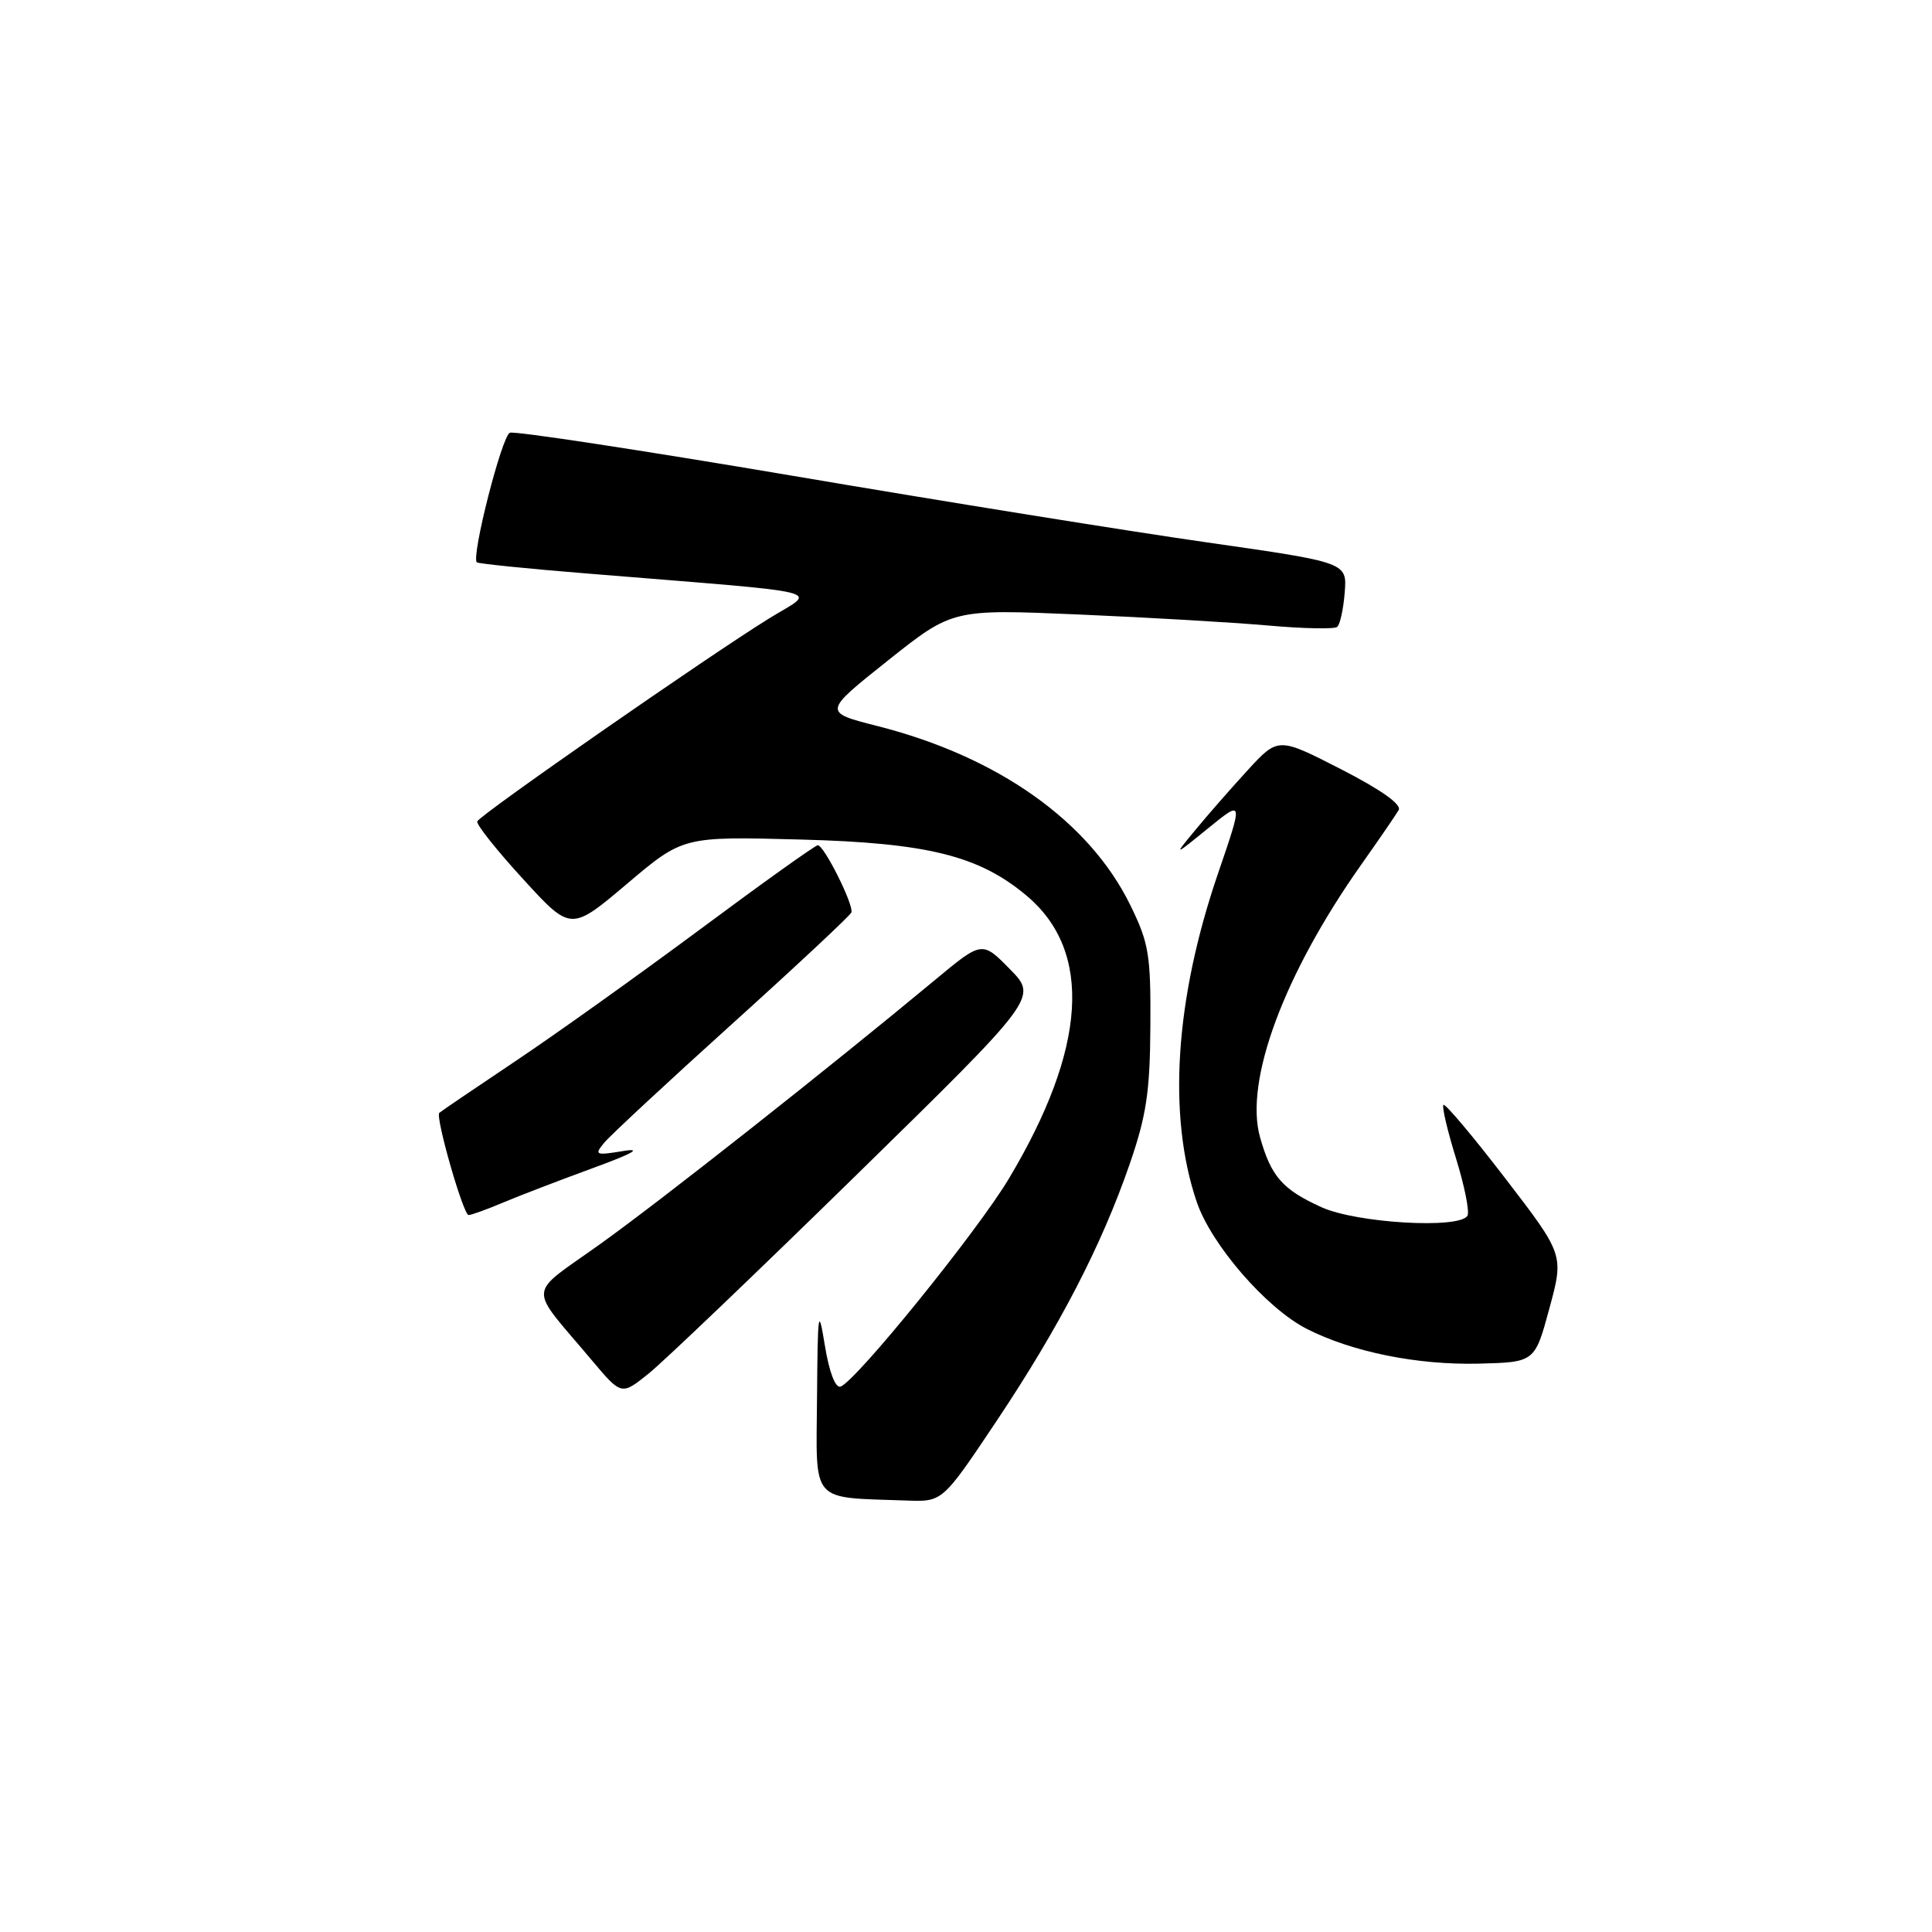 <?xml version="1.0" encoding="UTF-8" standalone="no"?>
<!DOCTYPE svg PUBLIC "-//W3C//DTD SVG 1.1//EN" "http://www.w3.org/Graphics/SVG/1.1/DTD/svg11.dtd" >
<svg xmlns="http://www.w3.org/2000/svg" xmlns:xlink="http://www.w3.org/1999/xlink" version="1.1" viewBox="0 0 256 256">
 <g >
 <path fill="currentColor"
d=" M 132.01 188.35 C 140.36 175.86 145.95 165.07 149.68 154.27 C 151.90 147.85 152.38 144.68 152.43 136.00 C 152.49 126.49 152.24 124.97 149.75 119.89 C 144.30 108.80 132.21 100.25 116.25 96.20 C 109.05 94.37 109.05 94.37 117.63 87.54 C 126.22 80.71 126.22 80.71 142.86 81.42 C 152.01 81.81 163.32 82.47 168.00 82.88 C 172.68 83.30 176.81 83.38 177.18 83.07 C 177.56 82.76 178.01 80.71 178.18 78.52 C 178.50 74.53 178.50 74.53 160.00 71.88 C 149.82 70.43 125.13 66.46 105.12 63.06 C 85.10 59.67 68.20 57.09 67.56 57.34 C 66.50 57.75 62.42 73.75 63.18 74.51 C 63.36 74.69 70.03 75.37 78.00 76.01 C 110.84 78.69 108.23 78.05 102.00 81.89 C 93.90 86.89 63.54 108.00 63.24 108.84 C 63.09 109.24 65.83 112.68 69.31 116.48 C 75.64 123.40 75.64 123.40 83.07 117.12 C 90.50 110.83 90.50 110.83 106.00 111.24 C 122.90 111.68 129.73 113.38 136.05 118.70 C 144.82 126.08 144.01 138.92 133.66 156.21 C 129.49 163.18 113.35 183.11 111.37 183.73 C 110.69 183.95 109.87 181.80 109.30 178.29 C 108.44 173.02 108.35 173.64 108.26 185.19 C 108.15 199.40 107.24 198.37 120.19 198.83 C 124.89 199.00 124.89 199.00 132.01 188.35 Z  M 113.50 155.67 C 137.50 132.17 137.50 132.17 133.82 128.42 C 130.13 124.66 130.13 124.66 123.82 129.91 C 109.55 141.75 87.83 158.89 79.63 164.77 C 69.70 171.89 69.84 170.03 78.42 180.24 C 82.34 184.90 82.34 184.90 85.92 182.03 C 87.89 180.45 100.30 168.59 113.50 155.67 Z  M 205.30 173.38 C 207.23 166.26 207.23 166.26 199.45 156.13 C 195.17 150.56 191.49 146.18 191.26 146.40 C 191.04 146.62 191.79 149.82 192.93 153.50 C 194.07 157.18 194.75 160.60 194.44 161.10 C 193.35 162.87 179.74 162.07 175.10 159.96 C 169.94 157.62 168.42 155.89 166.96 150.68 C 164.87 143.24 170.13 129.07 180.37 114.57 C 182.73 111.23 184.96 107.98 185.33 107.34 C 185.76 106.60 182.99 104.64 177.68 101.92 C 169.36 97.66 169.36 97.66 165.30 102.08 C 163.07 104.51 159.96 108.07 158.38 109.99 C 155.50 113.48 155.50 113.48 160.12 109.72 C 164.74 105.97 164.74 105.97 161.39 115.75 C 155.68 132.43 154.69 147.85 158.58 159.28 C 160.51 164.94 167.80 173.35 173.15 176.08 C 179.16 179.14 187.79 180.89 195.94 180.69 C 203.37 180.50 203.37 180.50 205.30 173.38 Z  M 66.63 159.36 C 68.76 158.46 74.10 156.41 78.50 154.80 C 83.86 152.84 85.20 152.09 82.56 152.52 C 78.90 153.12 78.72 153.04 80.06 151.42 C 80.85 150.46 88.47 143.38 97.00 135.68 C 105.53 127.98 112.64 121.33 112.81 120.91 C 113.18 119.98 109.20 112.00 108.36 112.00 C 108.03 112.00 101.03 117.00 92.81 123.11 C 84.58 129.22 73.51 137.13 68.19 140.68 C 62.87 144.24 58.38 147.29 58.21 147.46 C 57.66 148.00 61.39 161.00 62.09 161.00 C 62.45 161.00 64.50 160.26 66.63 159.36 Z "/>
</g>
</svg>